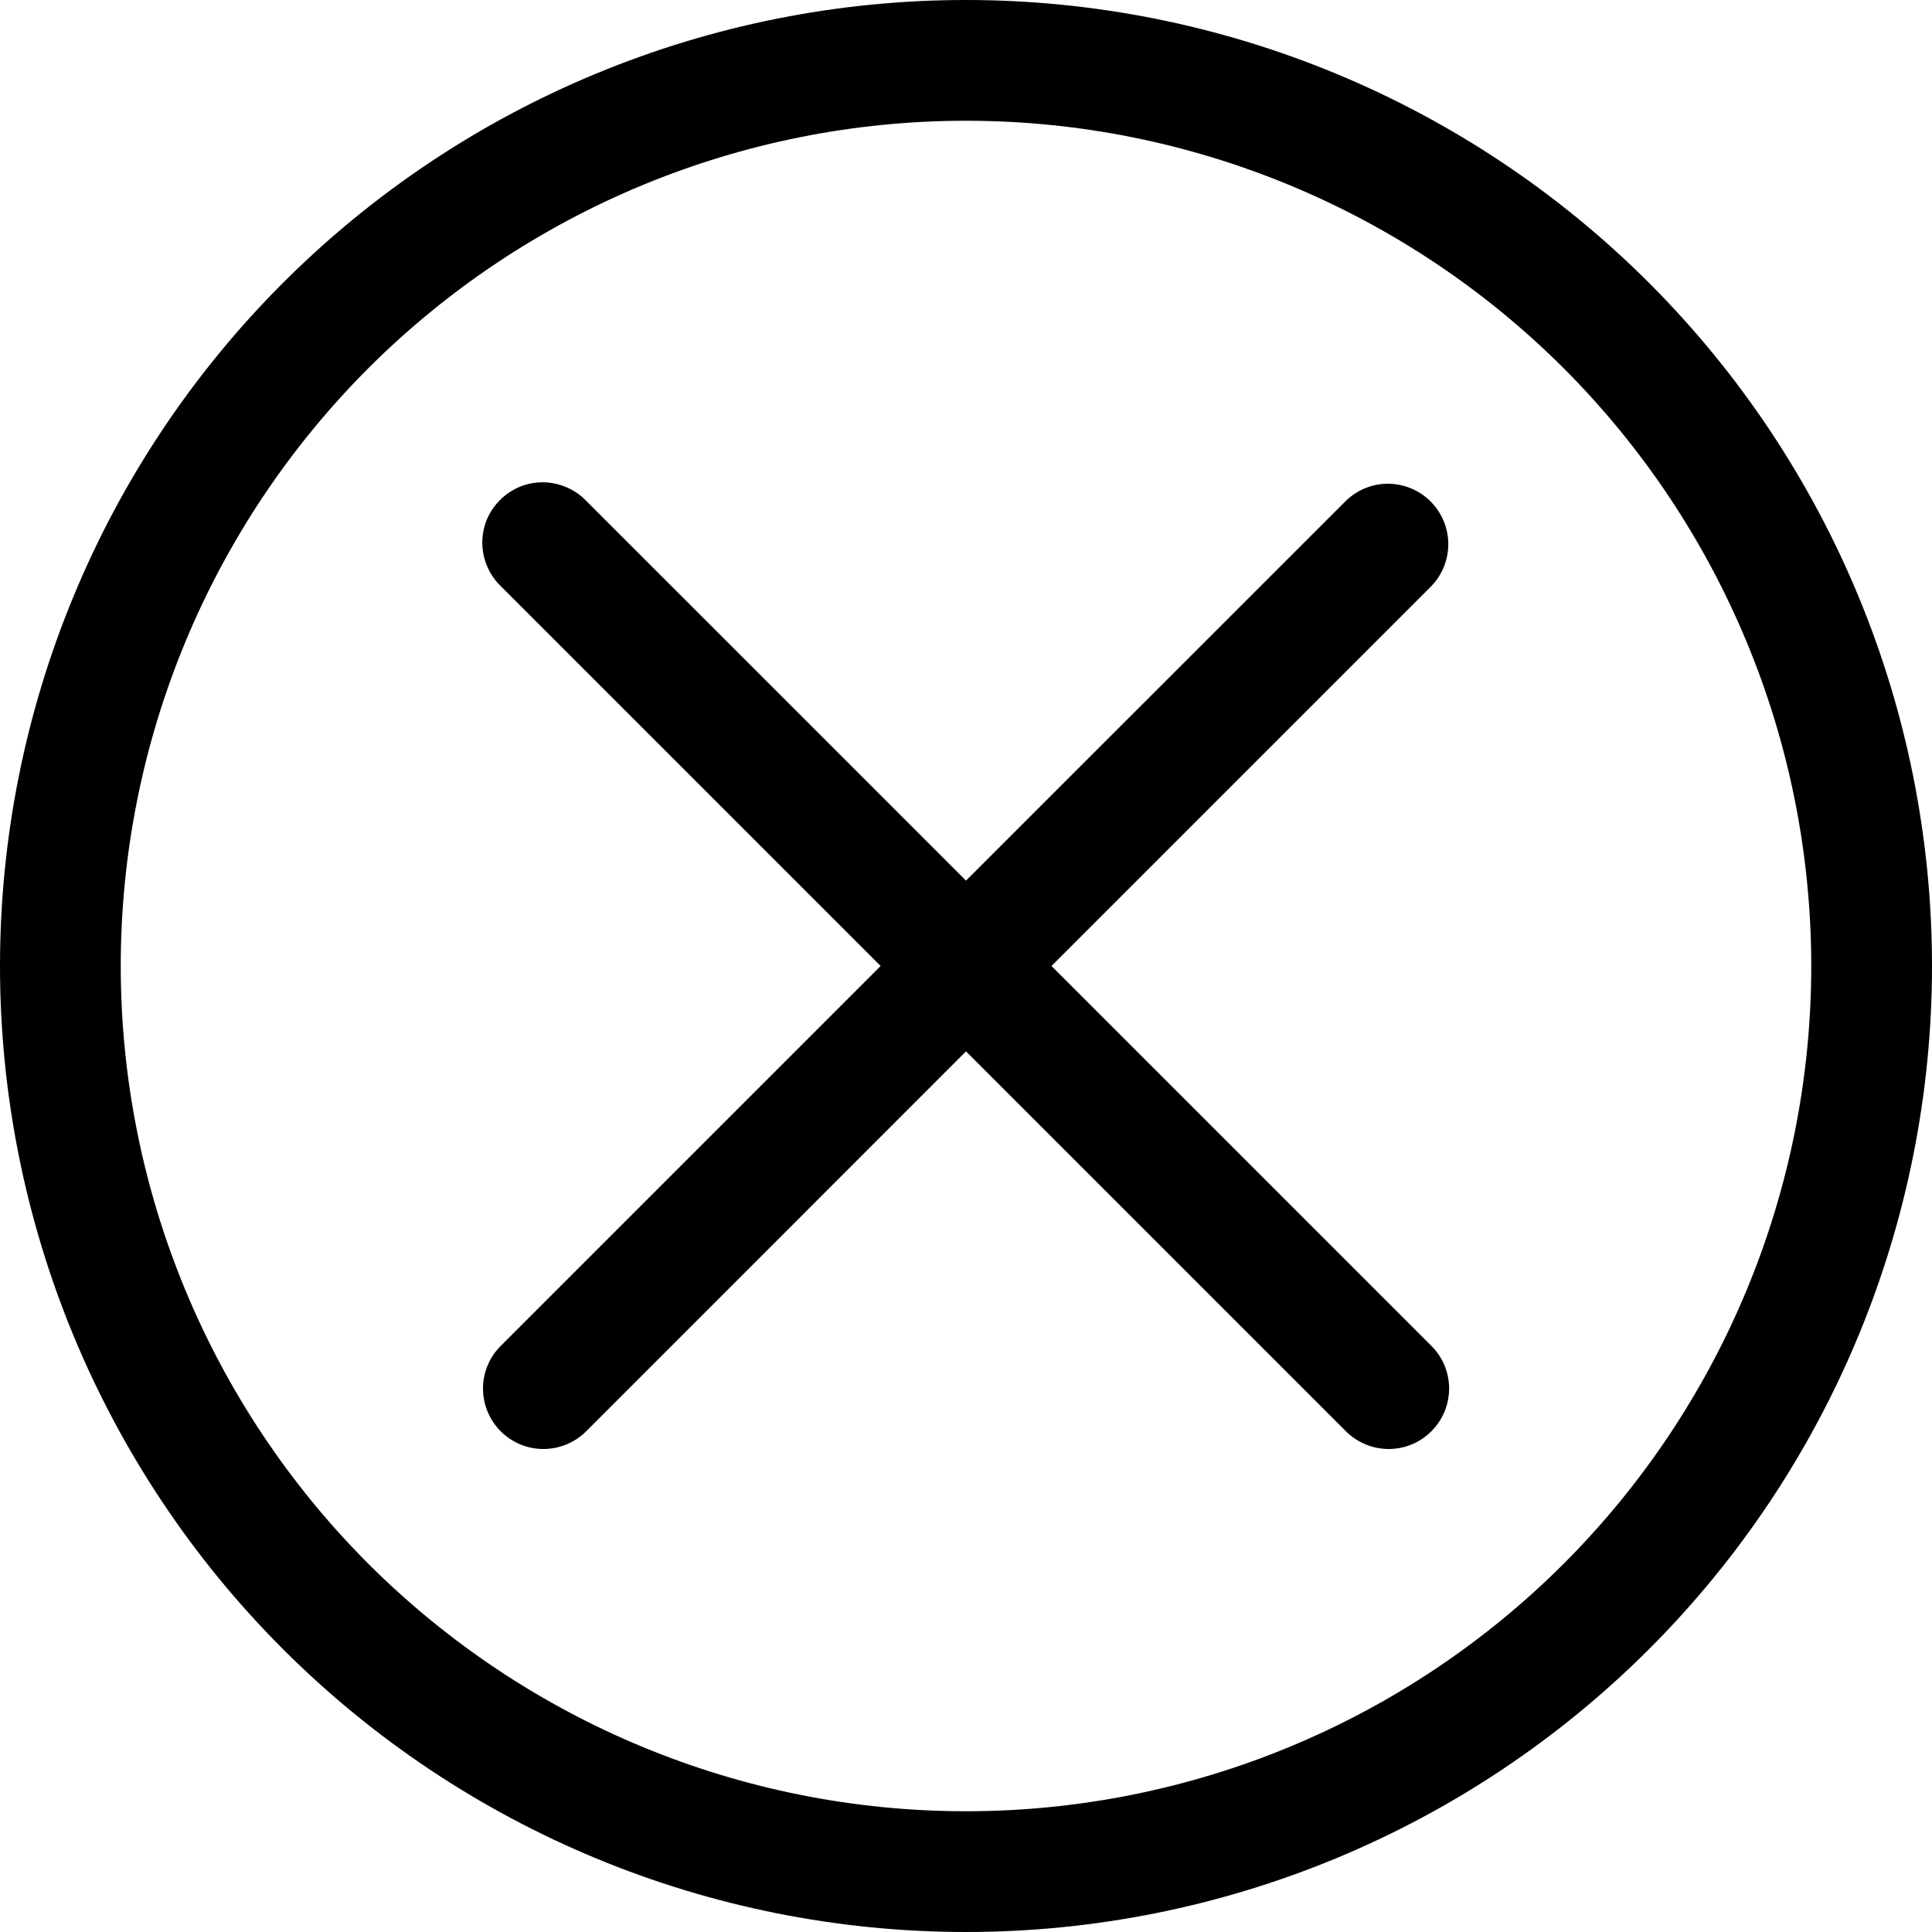 <svg width="16" height="16" viewBox="0 0 16 16" fill="none" xmlns="http://www.w3.org/2000/svg">
<g clip-path="url(#clip0_796_226)">
<path fill-rule="evenodd" clip-rule="evenodd" d="M8 15C9.857 15 11.637 14.262 12.95 12.95C14.262 11.637 15 9.857 15 8C15 6.143 14.262 4.363 12.95 3.05C11.637 1.738 9.857 1 8 1C6.143 1 4.363 1.738 3.05 3.05C1.738 4.363 1 6.143 1 8C1 9.857 1.738 11.637 3.05 12.95C4.363 14.262 6.143 15 8 15ZM8 16C10.122 16 12.157 15.157 13.657 13.657C15.157 12.157 16 10.122 16 8C16 5.878 15.157 3.843 13.657 2.343C12.157 0.843 10.122 0 8 0C5.878 0 3.843 0.843 2.343 2.343C0.843 3.843 0 5.878 0 8C0 10.122 0.843 12.157 2.343 13.657C3.843 15.157 5.878 16 8 16Z" fill="black"/>
<path d="M11.854 4.854C11.945 4.759 11.995 4.633 11.994 4.502C11.993 4.371 11.94 4.246 11.848 4.153C11.755 4.06 11.63 4.008 11.498 4.006C11.367 4.005 11.241 4.056 11.147 4.147L8 7.293L4.854 4.147C4.808 4.099 4.752 4.061 4.691 4.035C4.63 4.009 4.565 3.995 4.498 3.994C4.432 3.994 4.366 4.006 4.305 4.031C4.243 4.057 4.188 4.094 4.141 4.141C4.094 4.188 4.057 4.243 4.031 4.305C4.006 4.366 3.994 4.432 3.994 4.498C3.995 4.565 4.009 4.63 4.035 4.691C4.061 4.752 4.099 4.808 4.147 4.854L7.293 8L4.147 11.146C4.053 11.239 4 11.367 4 11.499C4 11.632 4.053 11.759 4.146 11.853C4.24 11.947 4.367 12 4.5 12C4.633 12 4.76 11.947 4.854 11.854L8 8.707L11.147 11.854C11.241 11.947 11.368 12 11.501 12C11.633 12 11.761 11.947 11.854 11.853C11.948 11.759 12.001 11.632 12.001 11.499C12.001 11.367 11.948 11.239 11.854 11.146L8.708 8L11.854 4.854Z" fill="black"/>
</g>
<defs>
<clipPath id="clip0_796_226">
<rect width="16" height="16" fill="white"/>
</clipPath>
</defs>
</svg>
